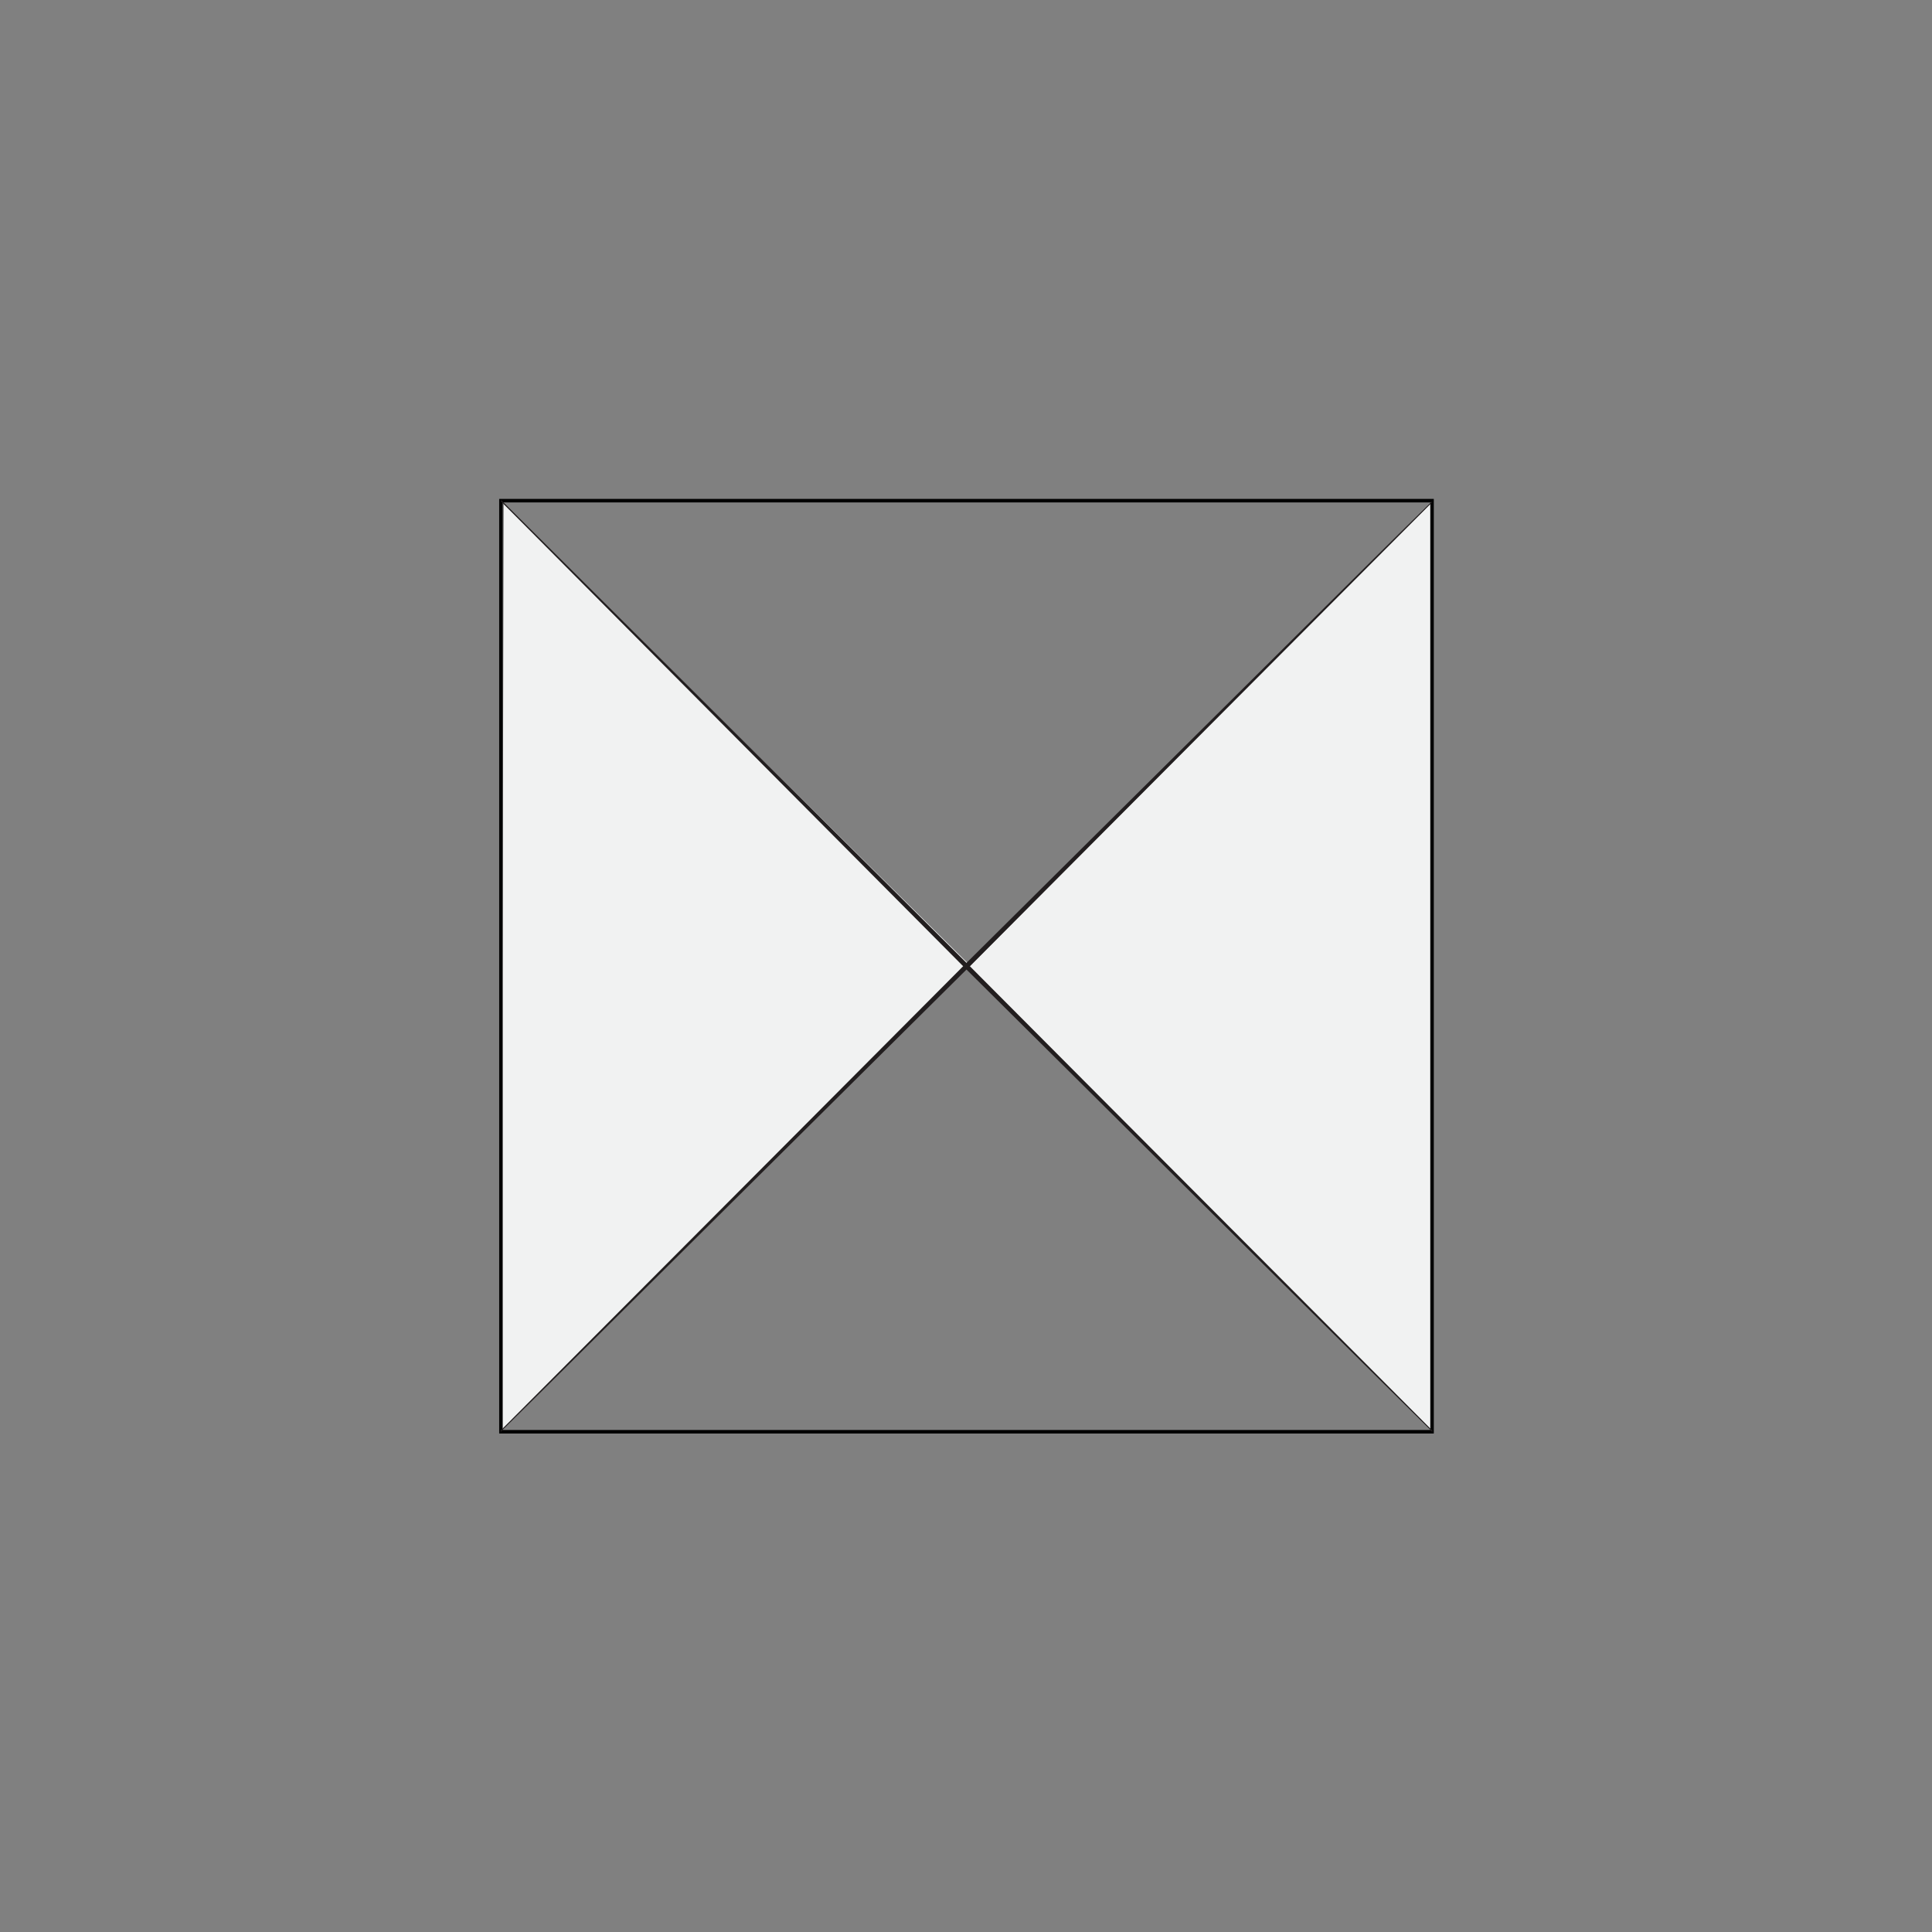 <?xml version="1.0" encoding="UTF-8"?> <svg xmlns="http://www.w3.org/2000/svg" id="图层_1" data-name="图层 1" viewBox="0 0 1024 1024"><rect x="0" y="0" width="1024" height="1024" fill="#808080" stroke="none"/><defs><style>.cls-1{fill:#f1f2f2;}.cls-2{fill:none;stroke:#000;stroke-miterlimit:10;stroke-width:1.86px;}.cls-3{fill:#221e1f;}</style></defs><polygon class="cls-1" points="759.01 265.36 513.23 513 759.01 758.86 759.01 265.36"></polygon><polygon class="cls-1" points="267.02 267.19 265.51 758.86 512.88 510.43 267.02 267.19"></polygon><rect class="cls-2" x="265.51" y="265.36" width="493.5" height="493.5"></rect><polygon class="cls-3" points="511.38 511.22 265.1 758.46 265.29 758.64 265.51 758.86 513.16 512.99 511.38 511.22"></polygon><polygon class="cls-3" points="513.15 513.01 759.01 266.29 758.83 266.1 758.6 265.88 511.36 511.23 513.15 513.01"></polygon><polygon class="cls-3" points="513.15 511.22 759.42 758.46 759.24 758.64 759.01 758.86 511.36 512.99 513.15 511.22"></polygon><polygon class="cls-3" points="511.38 513.01 265.33 265.55 265.51 265.36 265.74 265.14 513.16 511.23 511.38 513.01"></polygon></svg> 